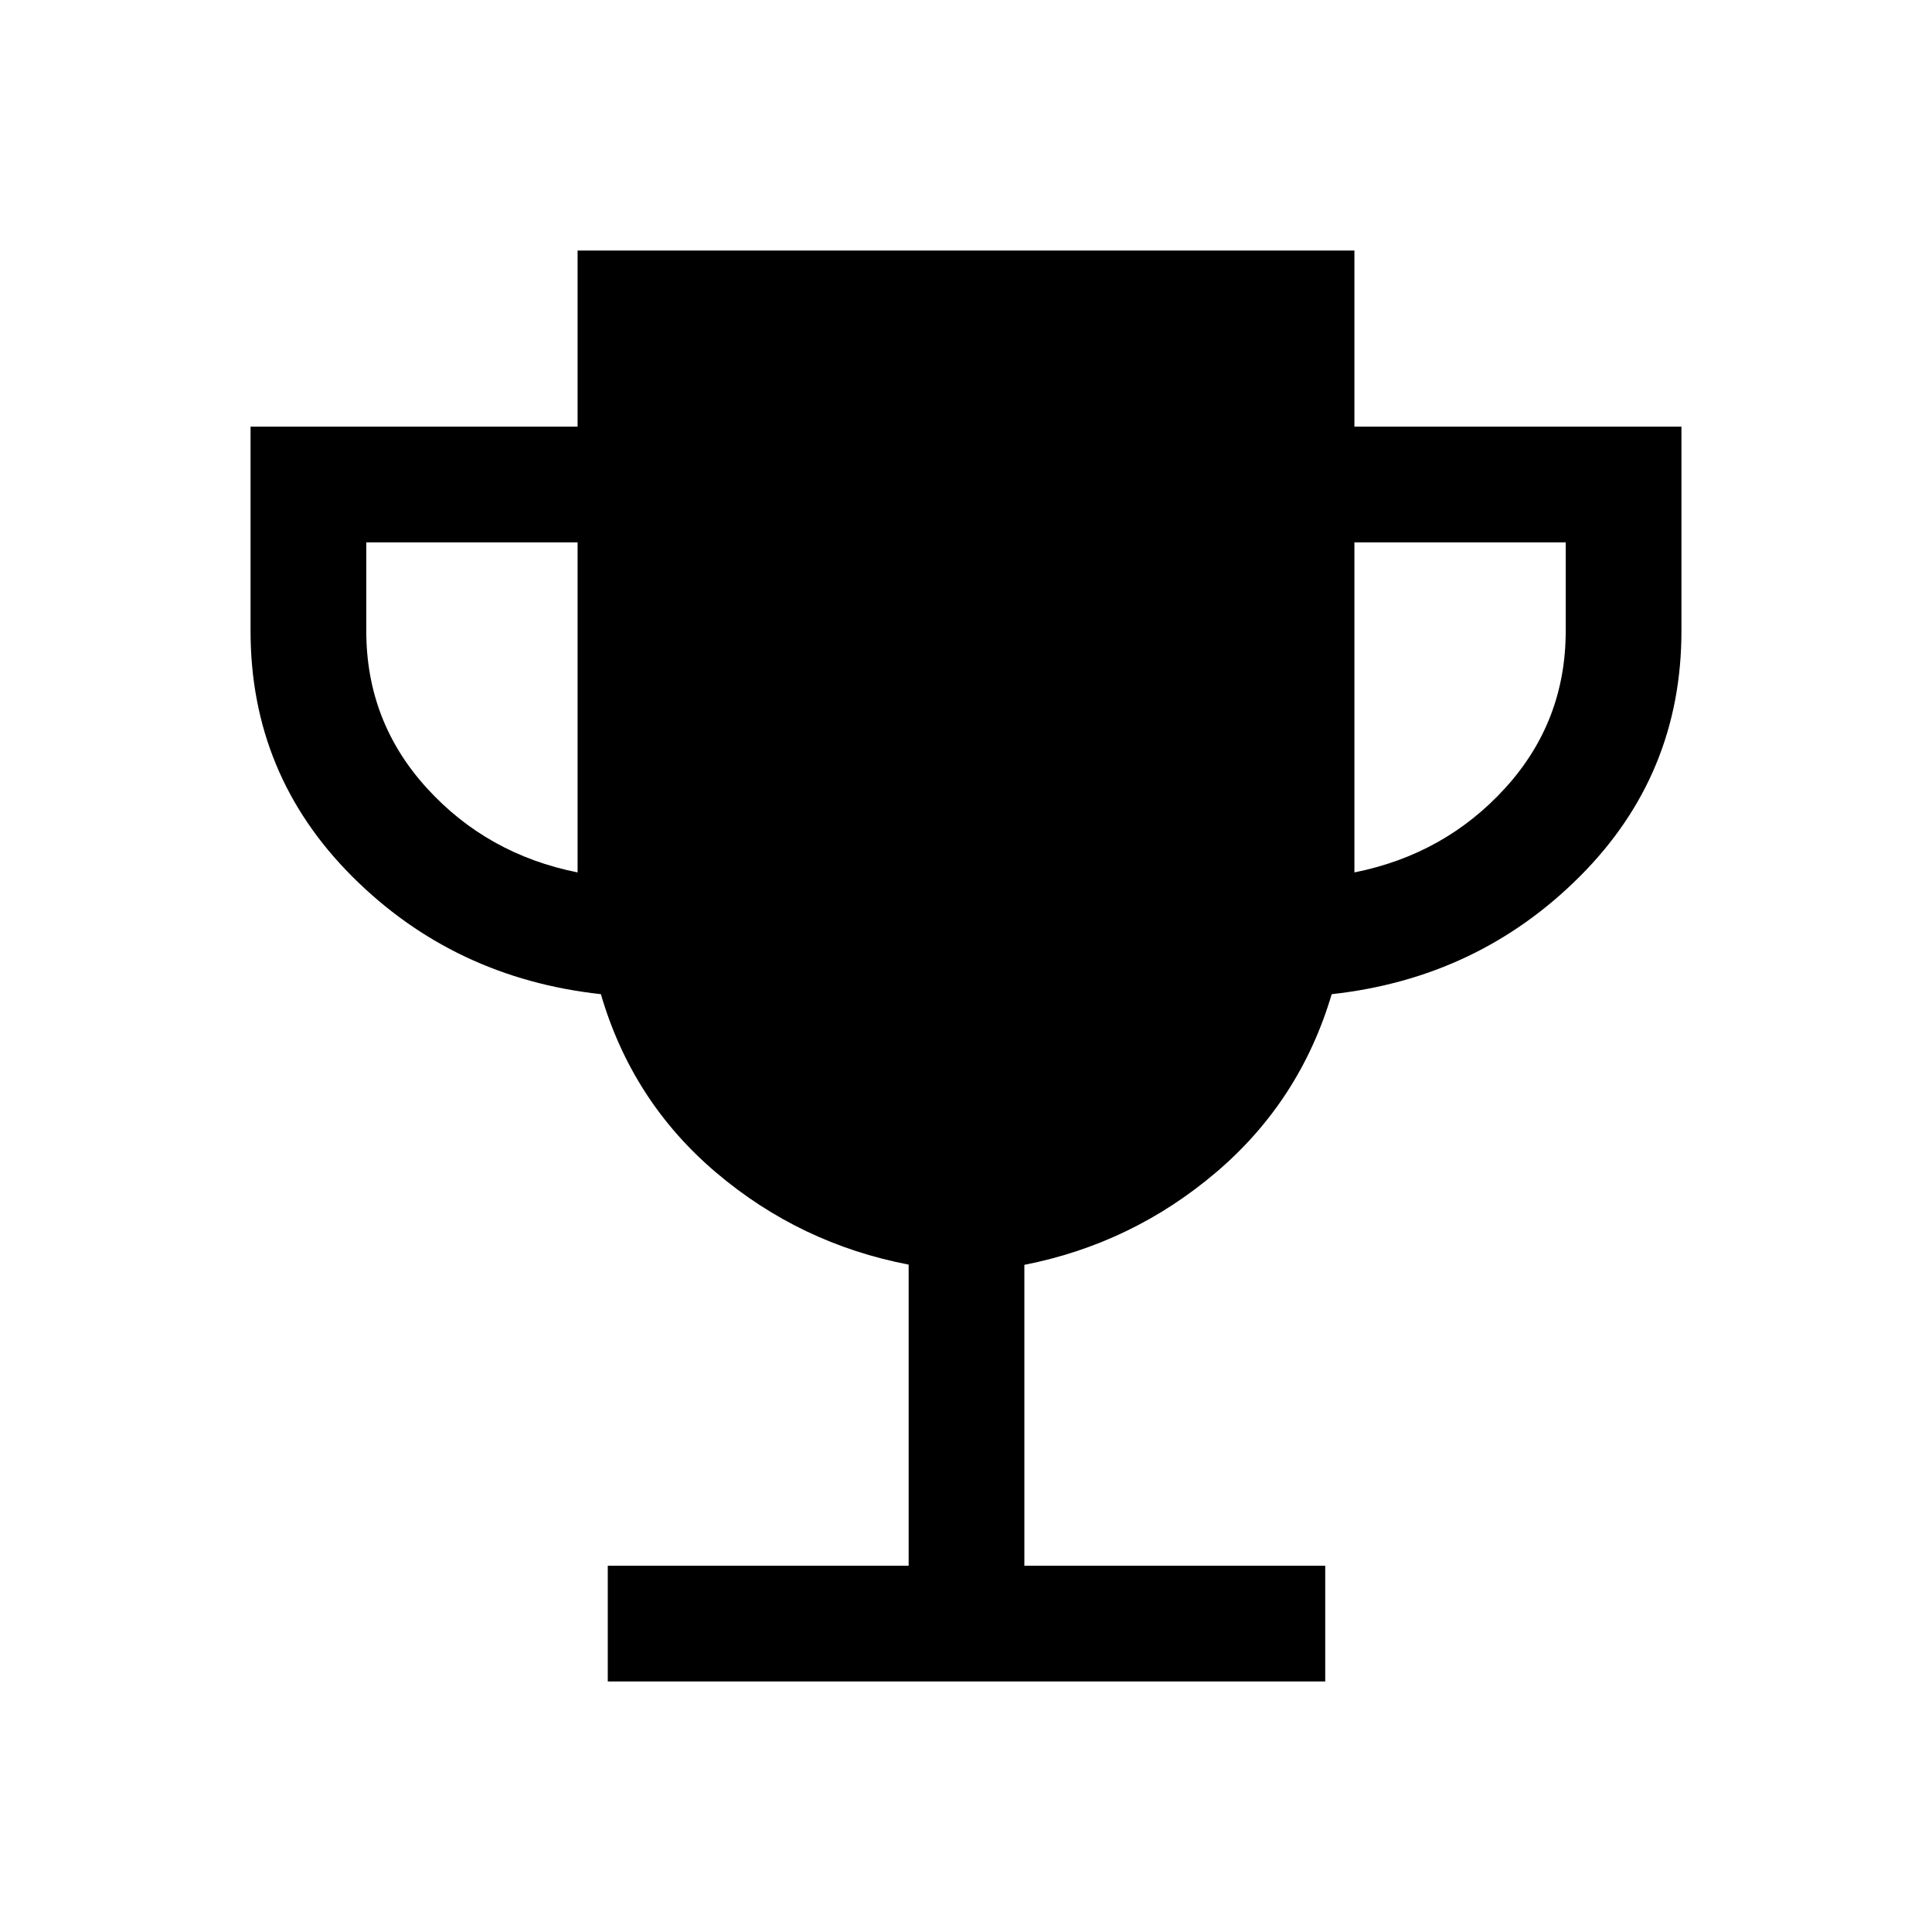 <svg xmlns="http://www.w3.org/2000/svg" height="48" viewBox="0 -960 960 960" width="48"><path d="M302-124.5V-182h149.5v-149.62q-54-10.38-95.7-45.77-41.71-35.4-57.22-88.61-73.08-8-123.58-58.5t-50.5-121.95V-748H287v-87.5h386v87.5h162.5v101.55q0 71.45-50.5 121.95T661.71-466q-15.71 53-57.36 88.46-41.66 35.46-95.35 46.04V-182h149.5v57.5H302Zm-15-402v-164H182v44q0 45 30 78t75 42Zm386 0q45-9 75-42t30-78v-44H673v164Z"/></svg>